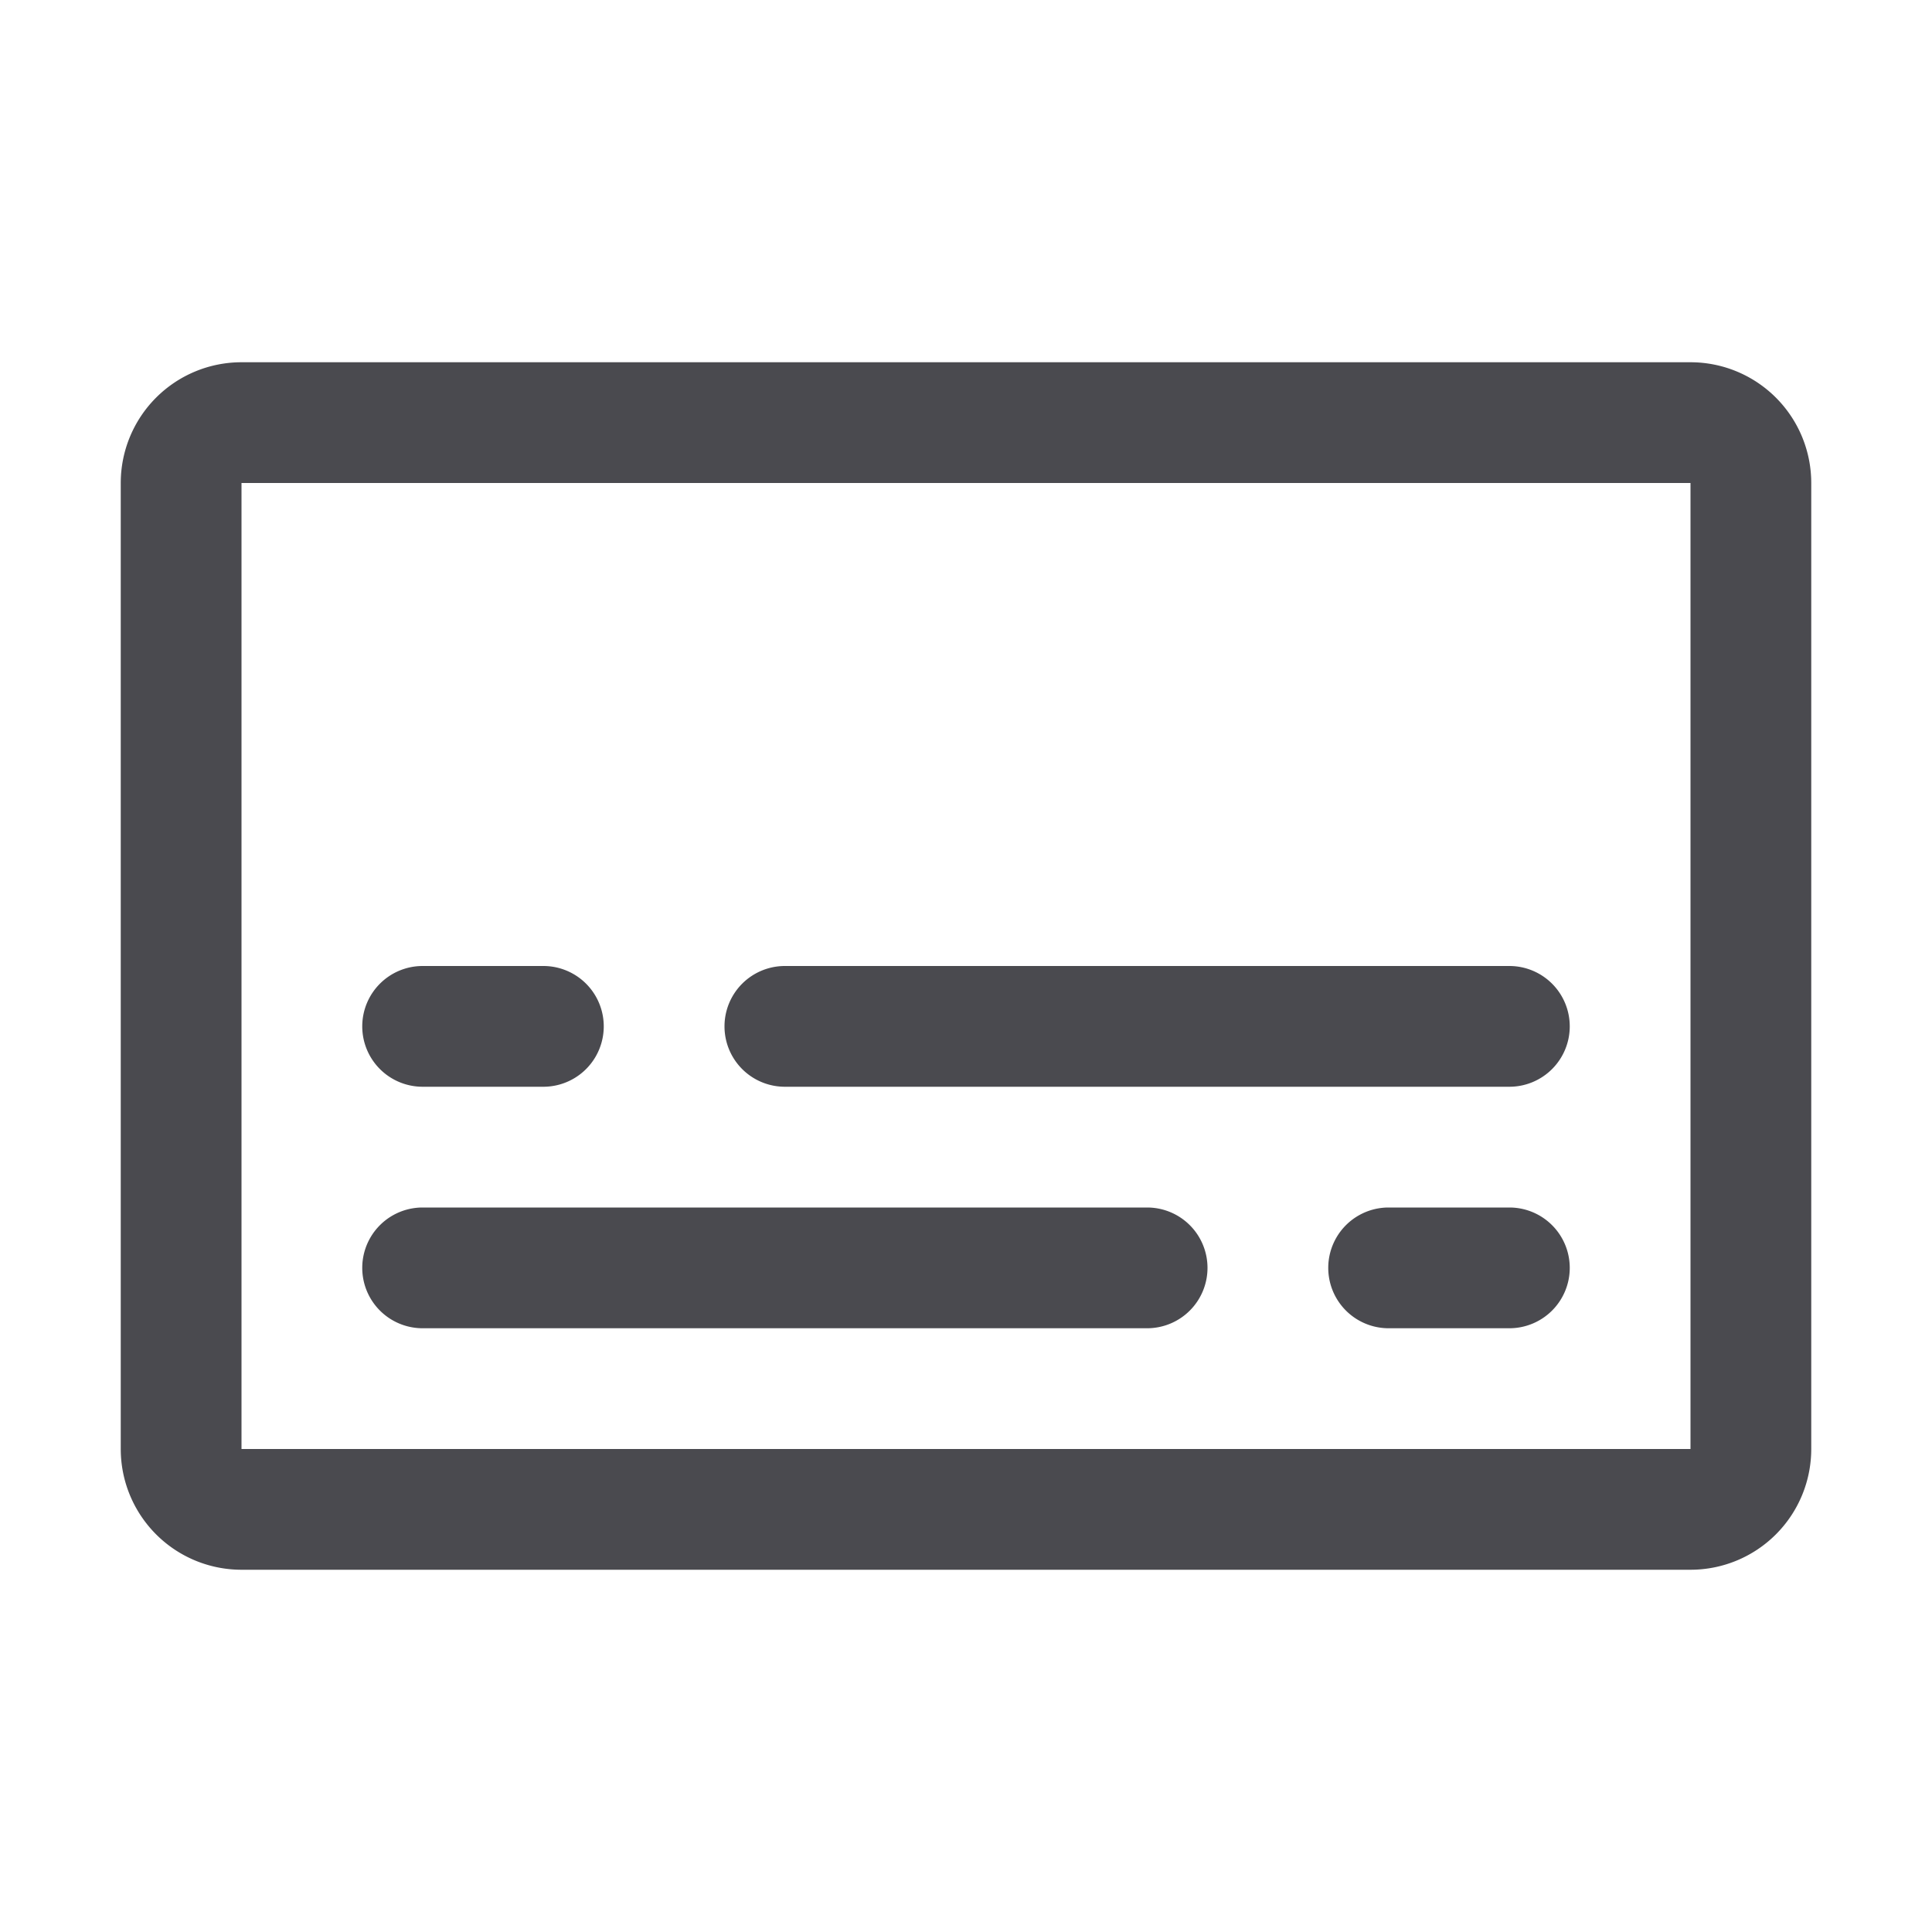 <svg xmlns="http://www.w3.org/2000/svg" width="32" height="32" fill="none" viewBox="0 0 32 32">
  <path fill="#4A4A4F" d="M28 6H4a2 2 0 0 0-2 2v16a2 2 0 0 0 2 2h24a2 2 0 0 0 2-2V8a2 2 0 0 0-2-2Zm0 18H4V8h24v16ZM6 17a1 1 0 0 1 1-1h2a1 1 0 0 1 0 2H7a1 1 0 0 1-1-1Zm20 0a1 1 0 0 1-1 1H13a1 1 0 0 1 0-2h12a1 1 0 0 1 1 1Zm-6 4a1 1 0 0 1-1 1H7a1 1 0 0 1 0-2h12a1 1 0 0 1 1 1Zm6 0a1 1 0 0 1-1 1h-2a1 1 0 0 1 0-2h2a1 1 0 0 1 1 1Z"/>
</svg>

